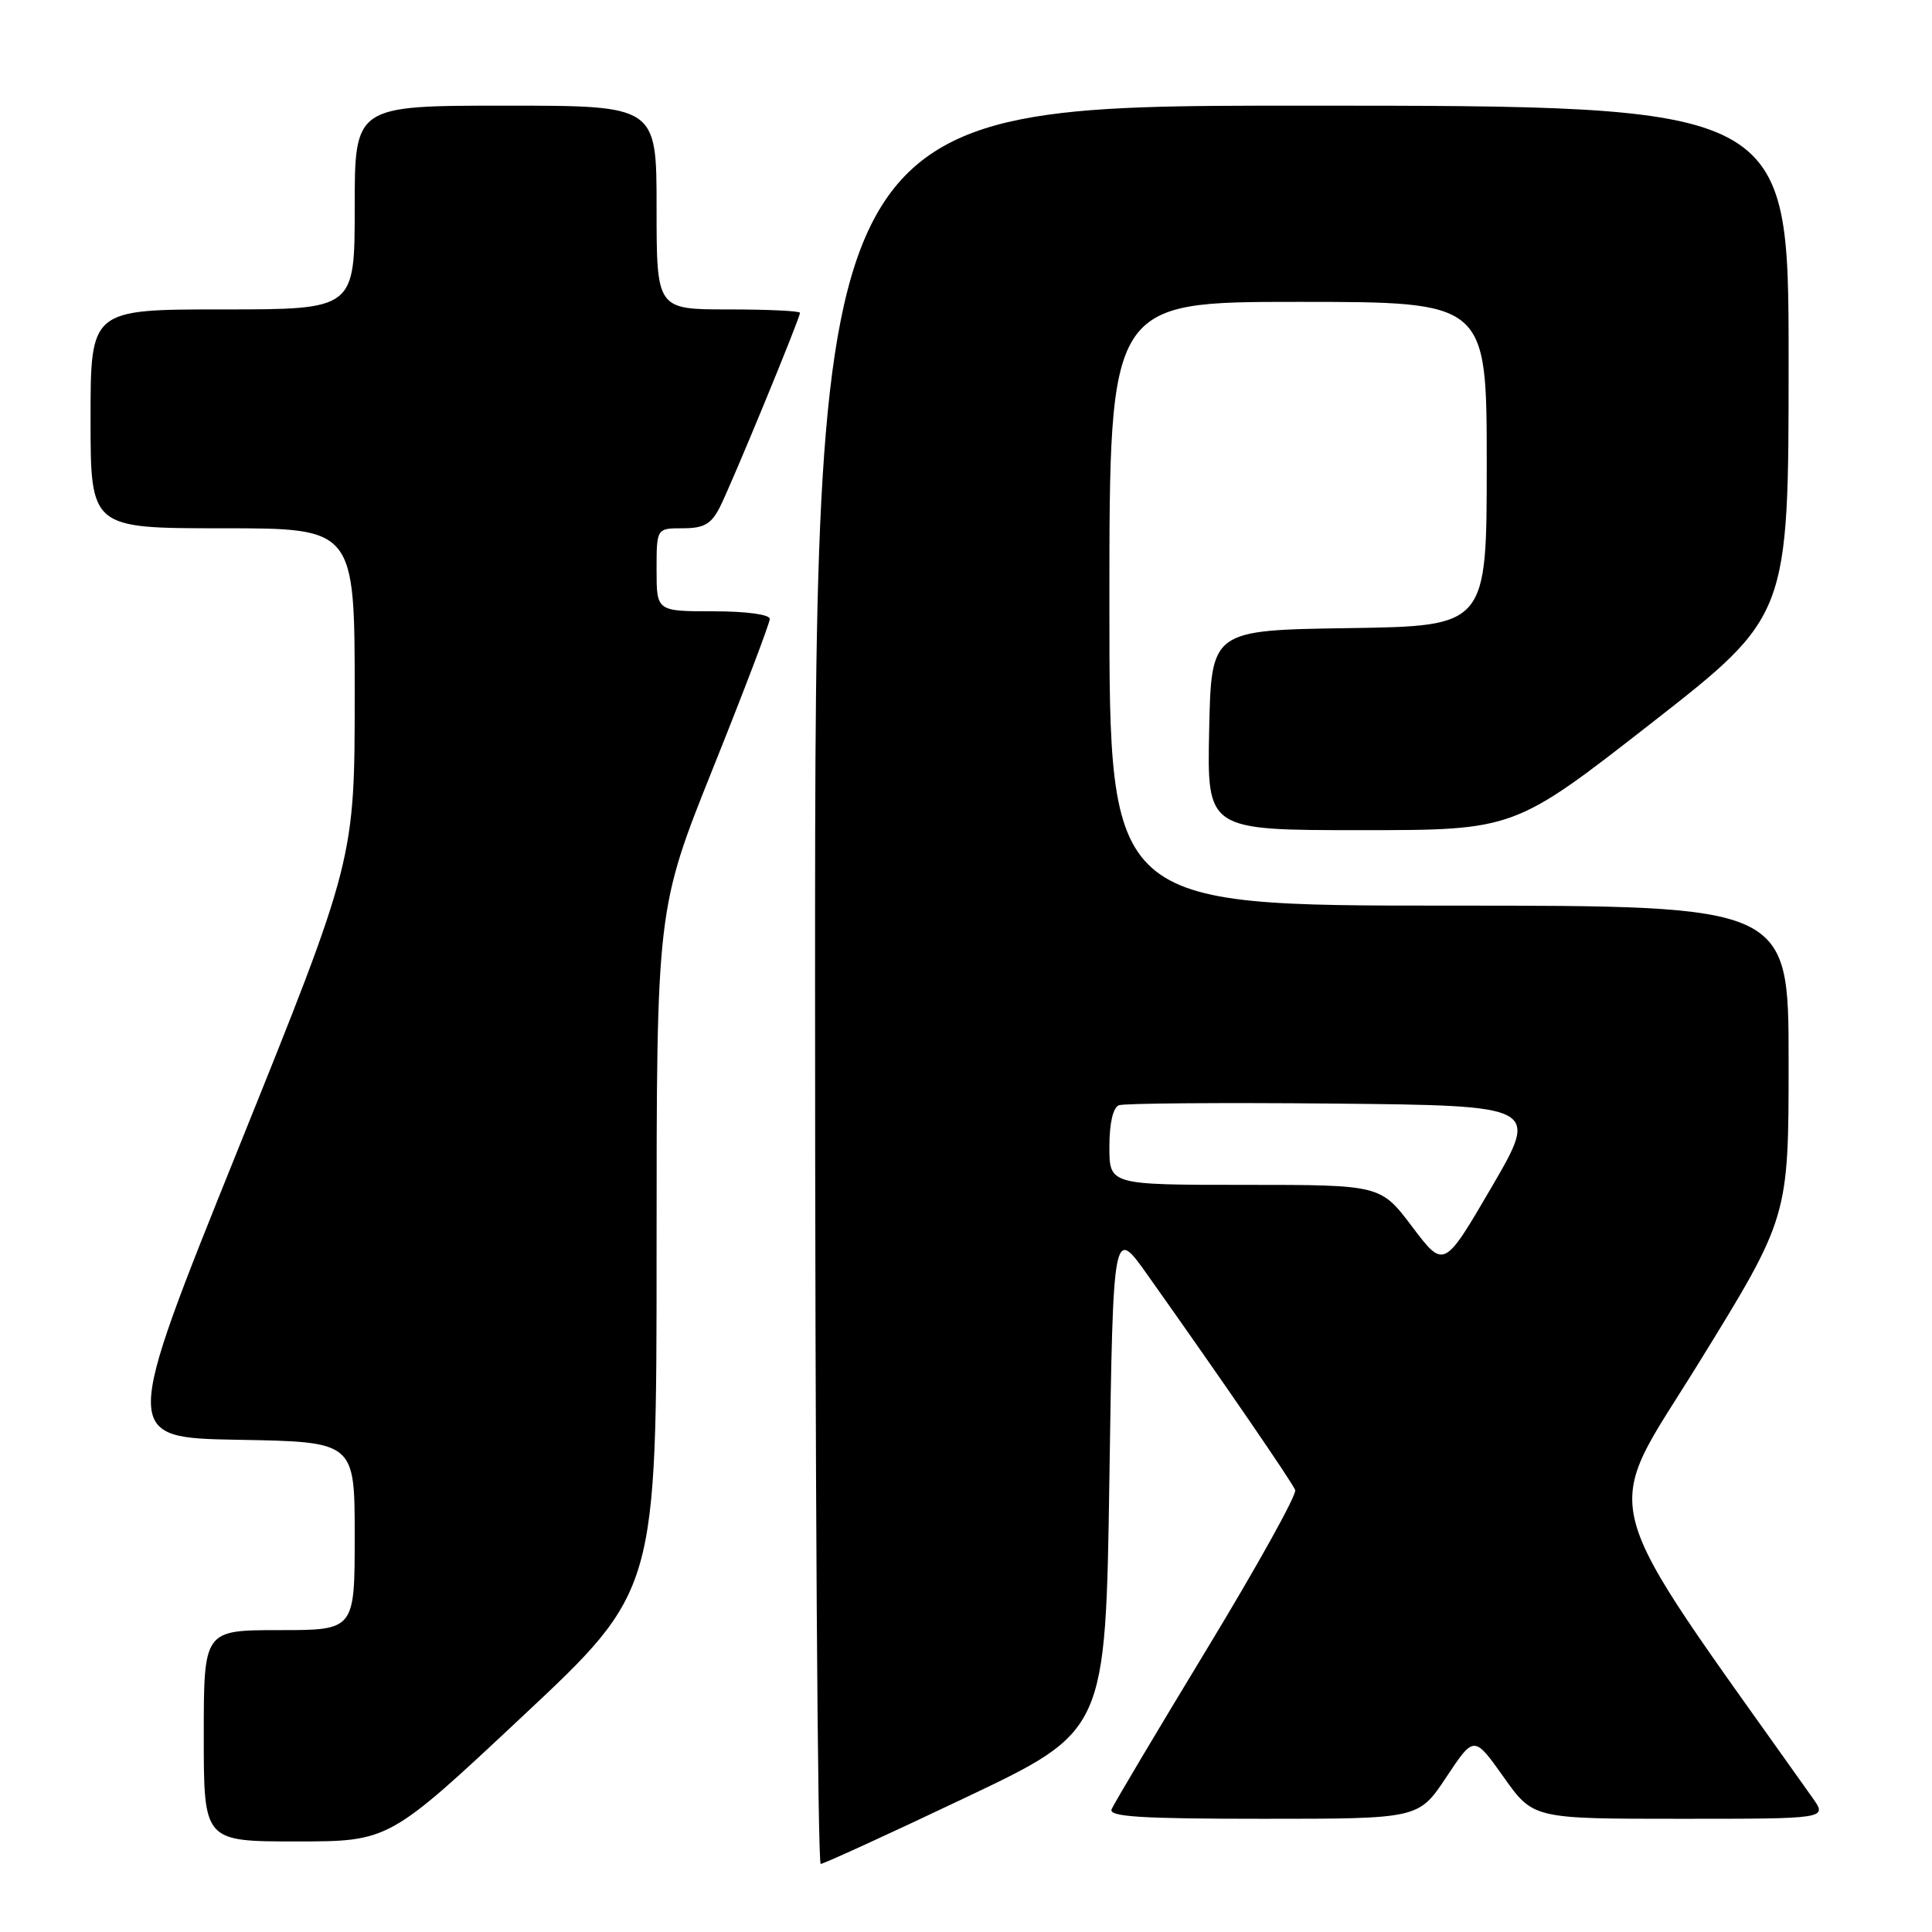 <?xml version="1.0" encoding="UTF-8" standalone="no"?>
<!DOCTYPE svg PUBLIC "-//W3C//DTD SVG 1.1//EN" "http://www.w3.org/Graphics/SVG/1.1/DTD/svg11.dtd" >
<svg xmlns="http://www.w3.org/2000/svg" xmlns:xlink="http://www.w3.org/1999/xlink" version="1.1" viewBox="0 0 256 256">
 <g >
 <path fill="currentColor"
d=" M 128.00 238.16 C 146.50 229.37 146.50 229.37 147.00 195.94 C 147.50 162.50 147.50 162.50 152.10 169.00 C 162.03 183.01 171.22 196.40 171.62 197.44 C 171.85 198.04 166.58 207.53 159.91 218.52 C 153.25 229.51 147.56 239.06 147.29 239.75 C 146.90 240.73 151.30 241.00 167.38 241.00 C 187.98 241.00 187.98 241.00 191.65 235.47 C 195.32 229.95 195.32 229.95 199.24 235.47 C 203.16 241.00 203.16 241.00 222.65 241.00 C 242.14 241.00 242.14 241.00 240.19 238.25 C 210.74 196.69 212.06 201.73 225.08 180.62 C 237.00 161.29 237.00 161.29 237.00 140.64 C 237.00 120.00 237.00 120.00 192.00 120.00 C 147.00 120.00 147.00 120.00 147.00 80.00 C 147.00 40.00 147.00 40.00 172.00 40.00 C 197.00 40.00 197.00 40.00 197.00 61.48 C 197.00 82.95 197.00 82.95 178.75 83.23 C 160.50 83.50 160.50 83.50 160.22 96.75 C 159.94 110.00 159.94 110.00 180.30 110.00 C 200.65 110.00 200.65 110.00 218.83 95.81 C 237.00 81.61 237.00 81.61 237.00 47.81 C 237.00 14.00 237.00 14.00 172.50 14.00 C 108.00 14.00 108.00 14.00 108.00 130.50 C 108.00 194.58 108.34 246.99 108.75 246.98 C 109.16 246.96 117.83 243.00 128.00 238.16 Z  M 69.27 227.39 C 87.00 210.78 87.00 210.78 87.00 165.61 C 87.00 120.45 87.00 120.45 94.50 101.73 C 98.63 91.44 102.00 82.56 102.00 82.01 C 102.00 81.42 98.87 81.00 94.50 81.00 C 87.00 81.00 87.00 81.00 87.00 75.50 C 87.00 70.00 87.00 70.00 90.47 70.00 C 93.26 70.00 94.23 69.45 95.36 67.25 C 96.90 64.24 106.00 42.18 106.00 41.45 C 106.00 41.20 101.72 41.00 96.50 41.00 C 87.00 41.00 87.00 41.00 87.00 27.50 C 87.00 14.00 87.00 14.00 67.00 14.00 C 47.00 14.00 47.00 14.00 47.00 27.50 C 47.00 41.00 47.00 41.00 29.50 41.00 C 12.00 41.00 12.00 41.00 12.00 55.50 C 12.00 70.00 12.00 70.00 29.50 70.00 C 47.00 70.00 47.00 70.00 47.00 91.96 C 47.00 113.93 47.00 113.93 31.57 152.21 C 16.14 190.50 16.14 190.50 31.57 190.78 C 47.00 191.05 47.00 191.05 47.00 203.53 C 47.00 216.00 47.00 216.00 37.00 216.00 C 27.00 216.00 27.00 216.00 27.00 230.00 C 27.00 244.00 27.00 244.00 39.27 244.00 C 51.55 244.00 51.55 244.00 69.27 227.39 Z  M 187.13 162.56 C 182.94 157.00 182.94 157.00 164.97 157.00 C 147.00 157.00 147.00 157.00 147.00 151.97 C 147.00 148.84 147.48 146.75 148.26 146.45 C 148.96 146.19 161.77 146.09 176.74 146.23 C 203.94 146.50 203.94 146.50 197.64 157.31 C 191.33 168.12 191.33 168.12 187.13 162.56 Z "/>
</g>
</svg>